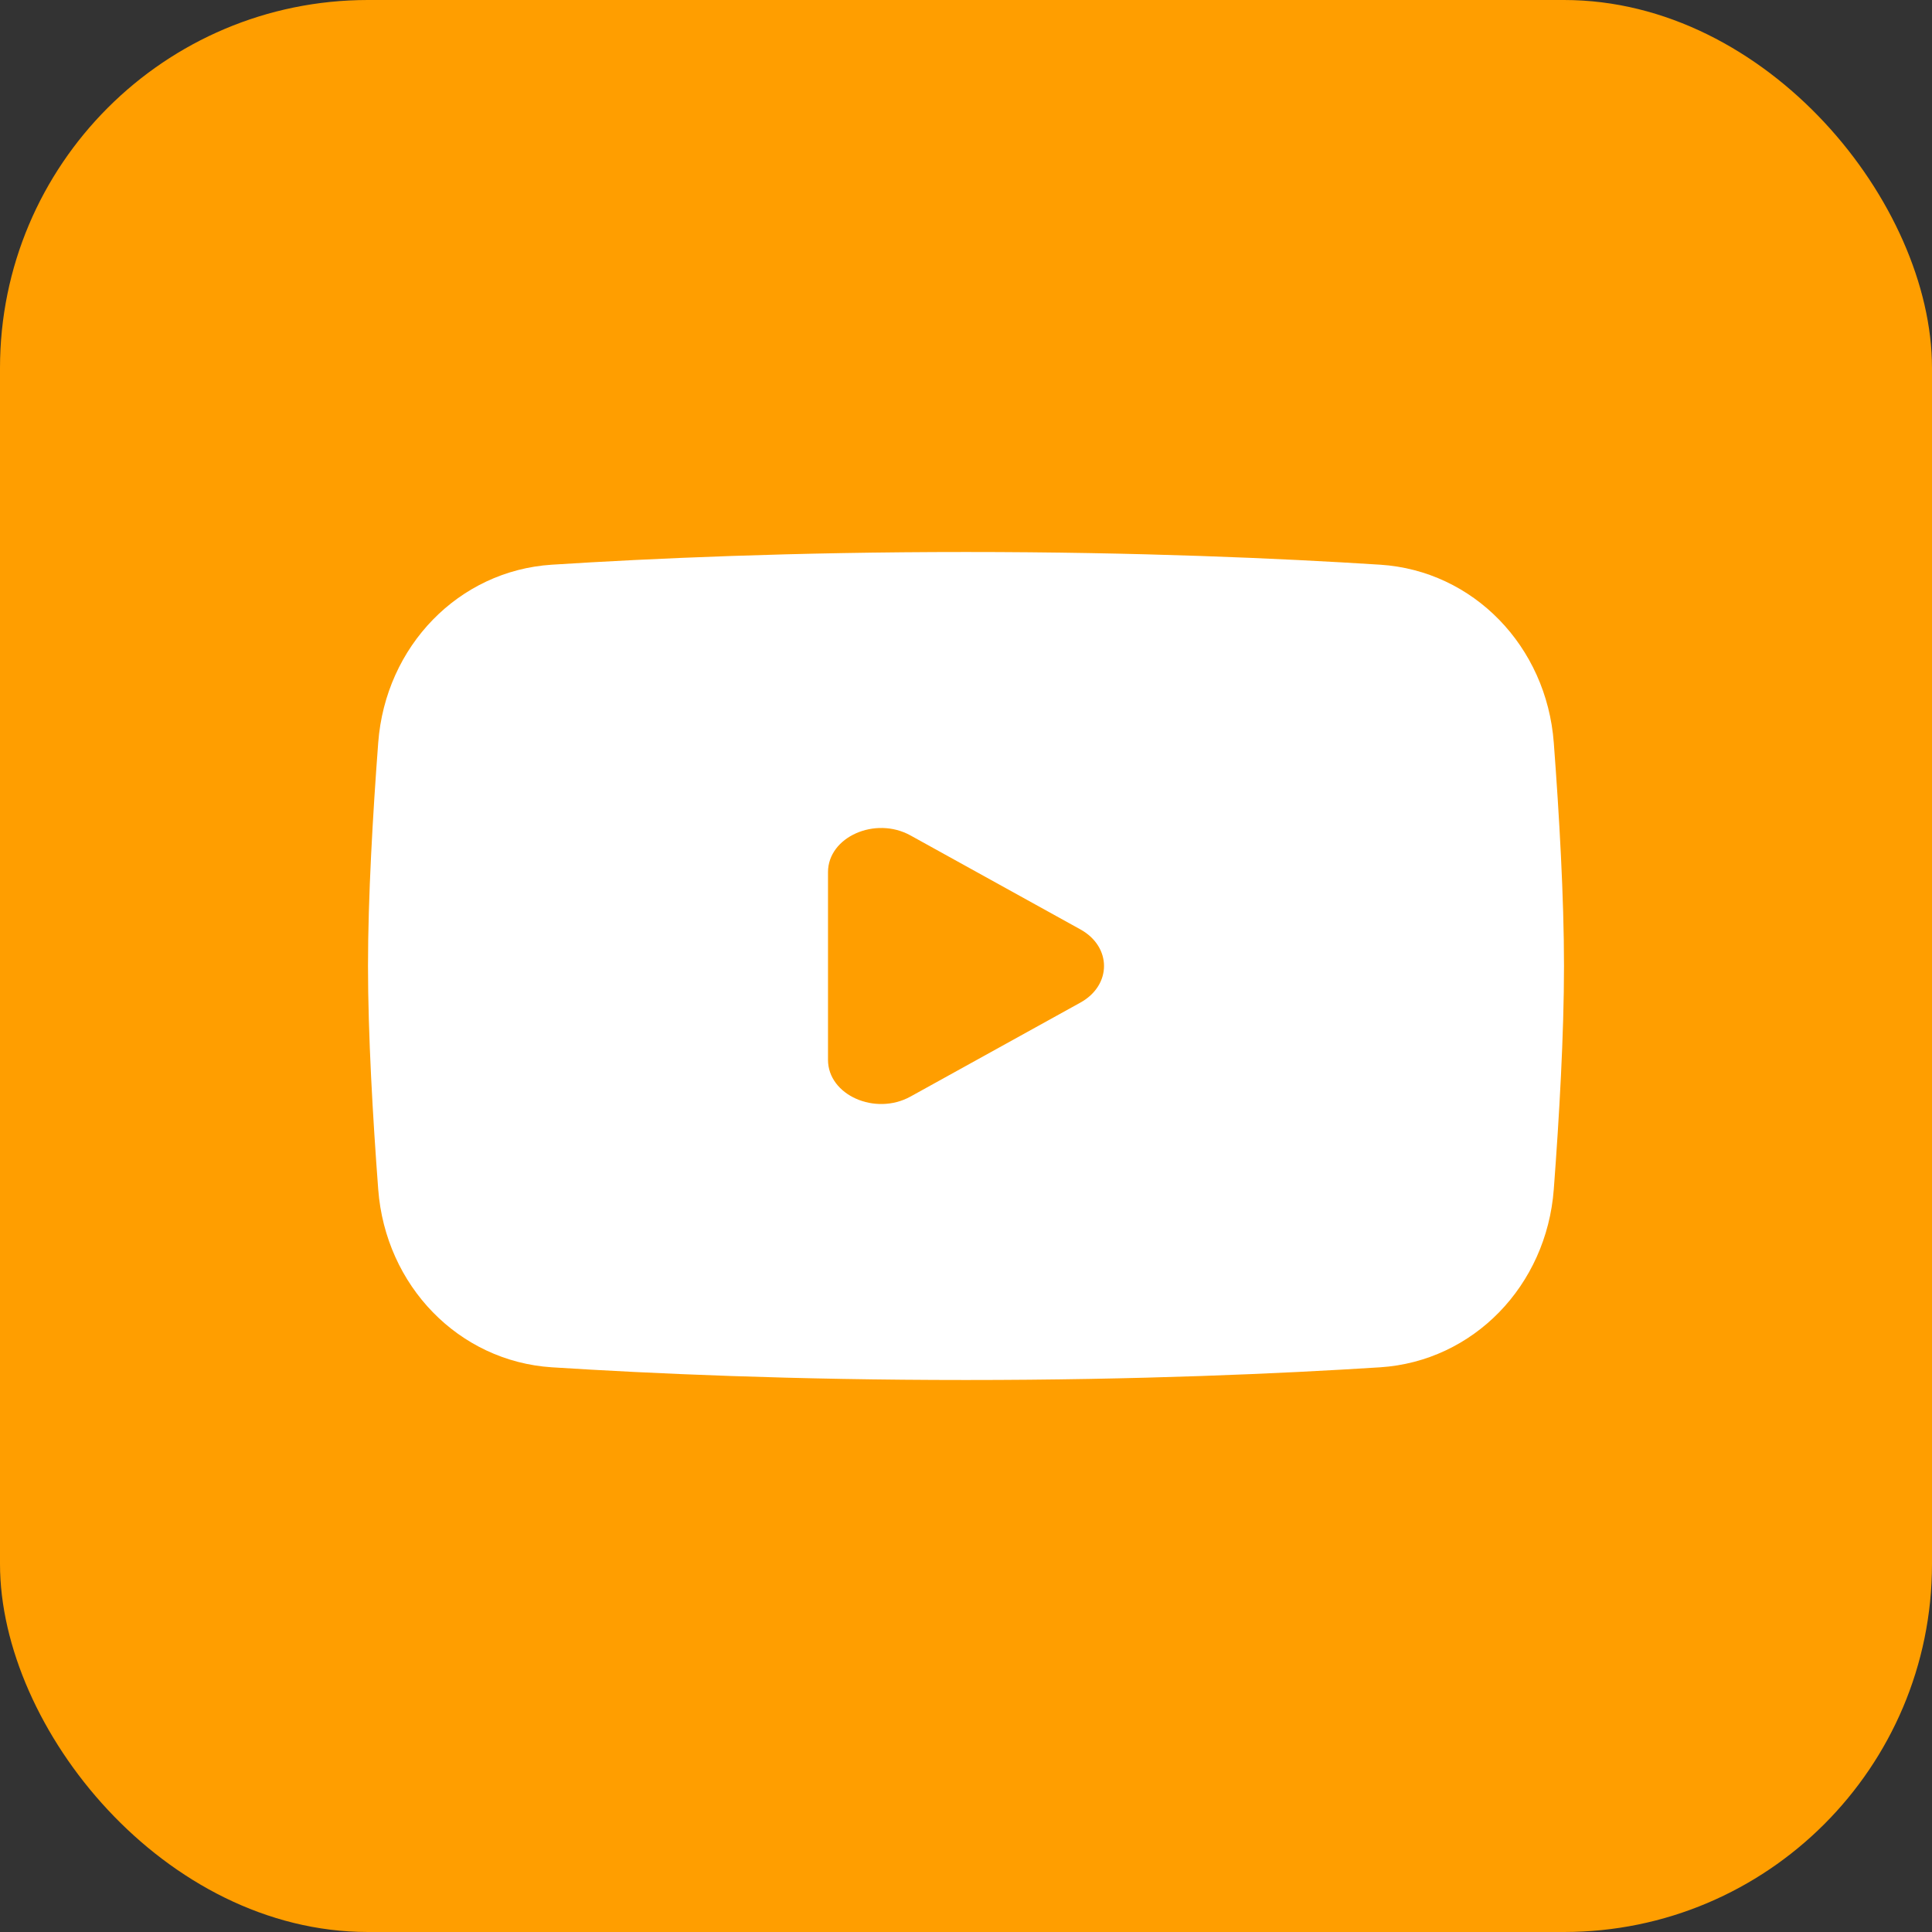 <svg width="21" height="21" viewBox="0 0 21 21" fill="none" xmlns="http://www.w3.org/2000/svg">
<rect x="0" y="0" width="21" height="21" fill="#333333" stroke="none"/>
<rect width="21" height="21" rx="4" fill="#FF9E00"/>
<path d="M4.111 8.073C4.19 7.024 4.986 6.203 5.998 6.138C7.08 6.069 8.624 6 10.5 6C12.376 6 13.92 6.069 15.002 6.138C16.014 6.203 16.81 7.024 16.889 8.073C16.948 8.854 17 9.759 17 10.5C17 11.241 16.948 12.146 16.889 12.927C16.81 13.976 16.014 14.796 15.002 14.862C13.92 14.931 12.376 15 10.5 15C8.624 15 7.08 14.931 5.998 14.862C4.986 14.796 4.19 13.976 4.111 12.927C4.052 12.146 4 11.241 4 10.5C4 9.759 4.052 8.854 4.111 8.073Z" fill="white"/>
<path d="M9.897 9.081L11.743 10.102C12.086 10.291 12.086 10.709 11.743 10.898L9.897 11.919C9.514 12.131 9 11.903 9 11.52V9.48C9 9.097 9.514 8.869 9.897 9.081Z" fill="#FF9E00"/>
</svg>
